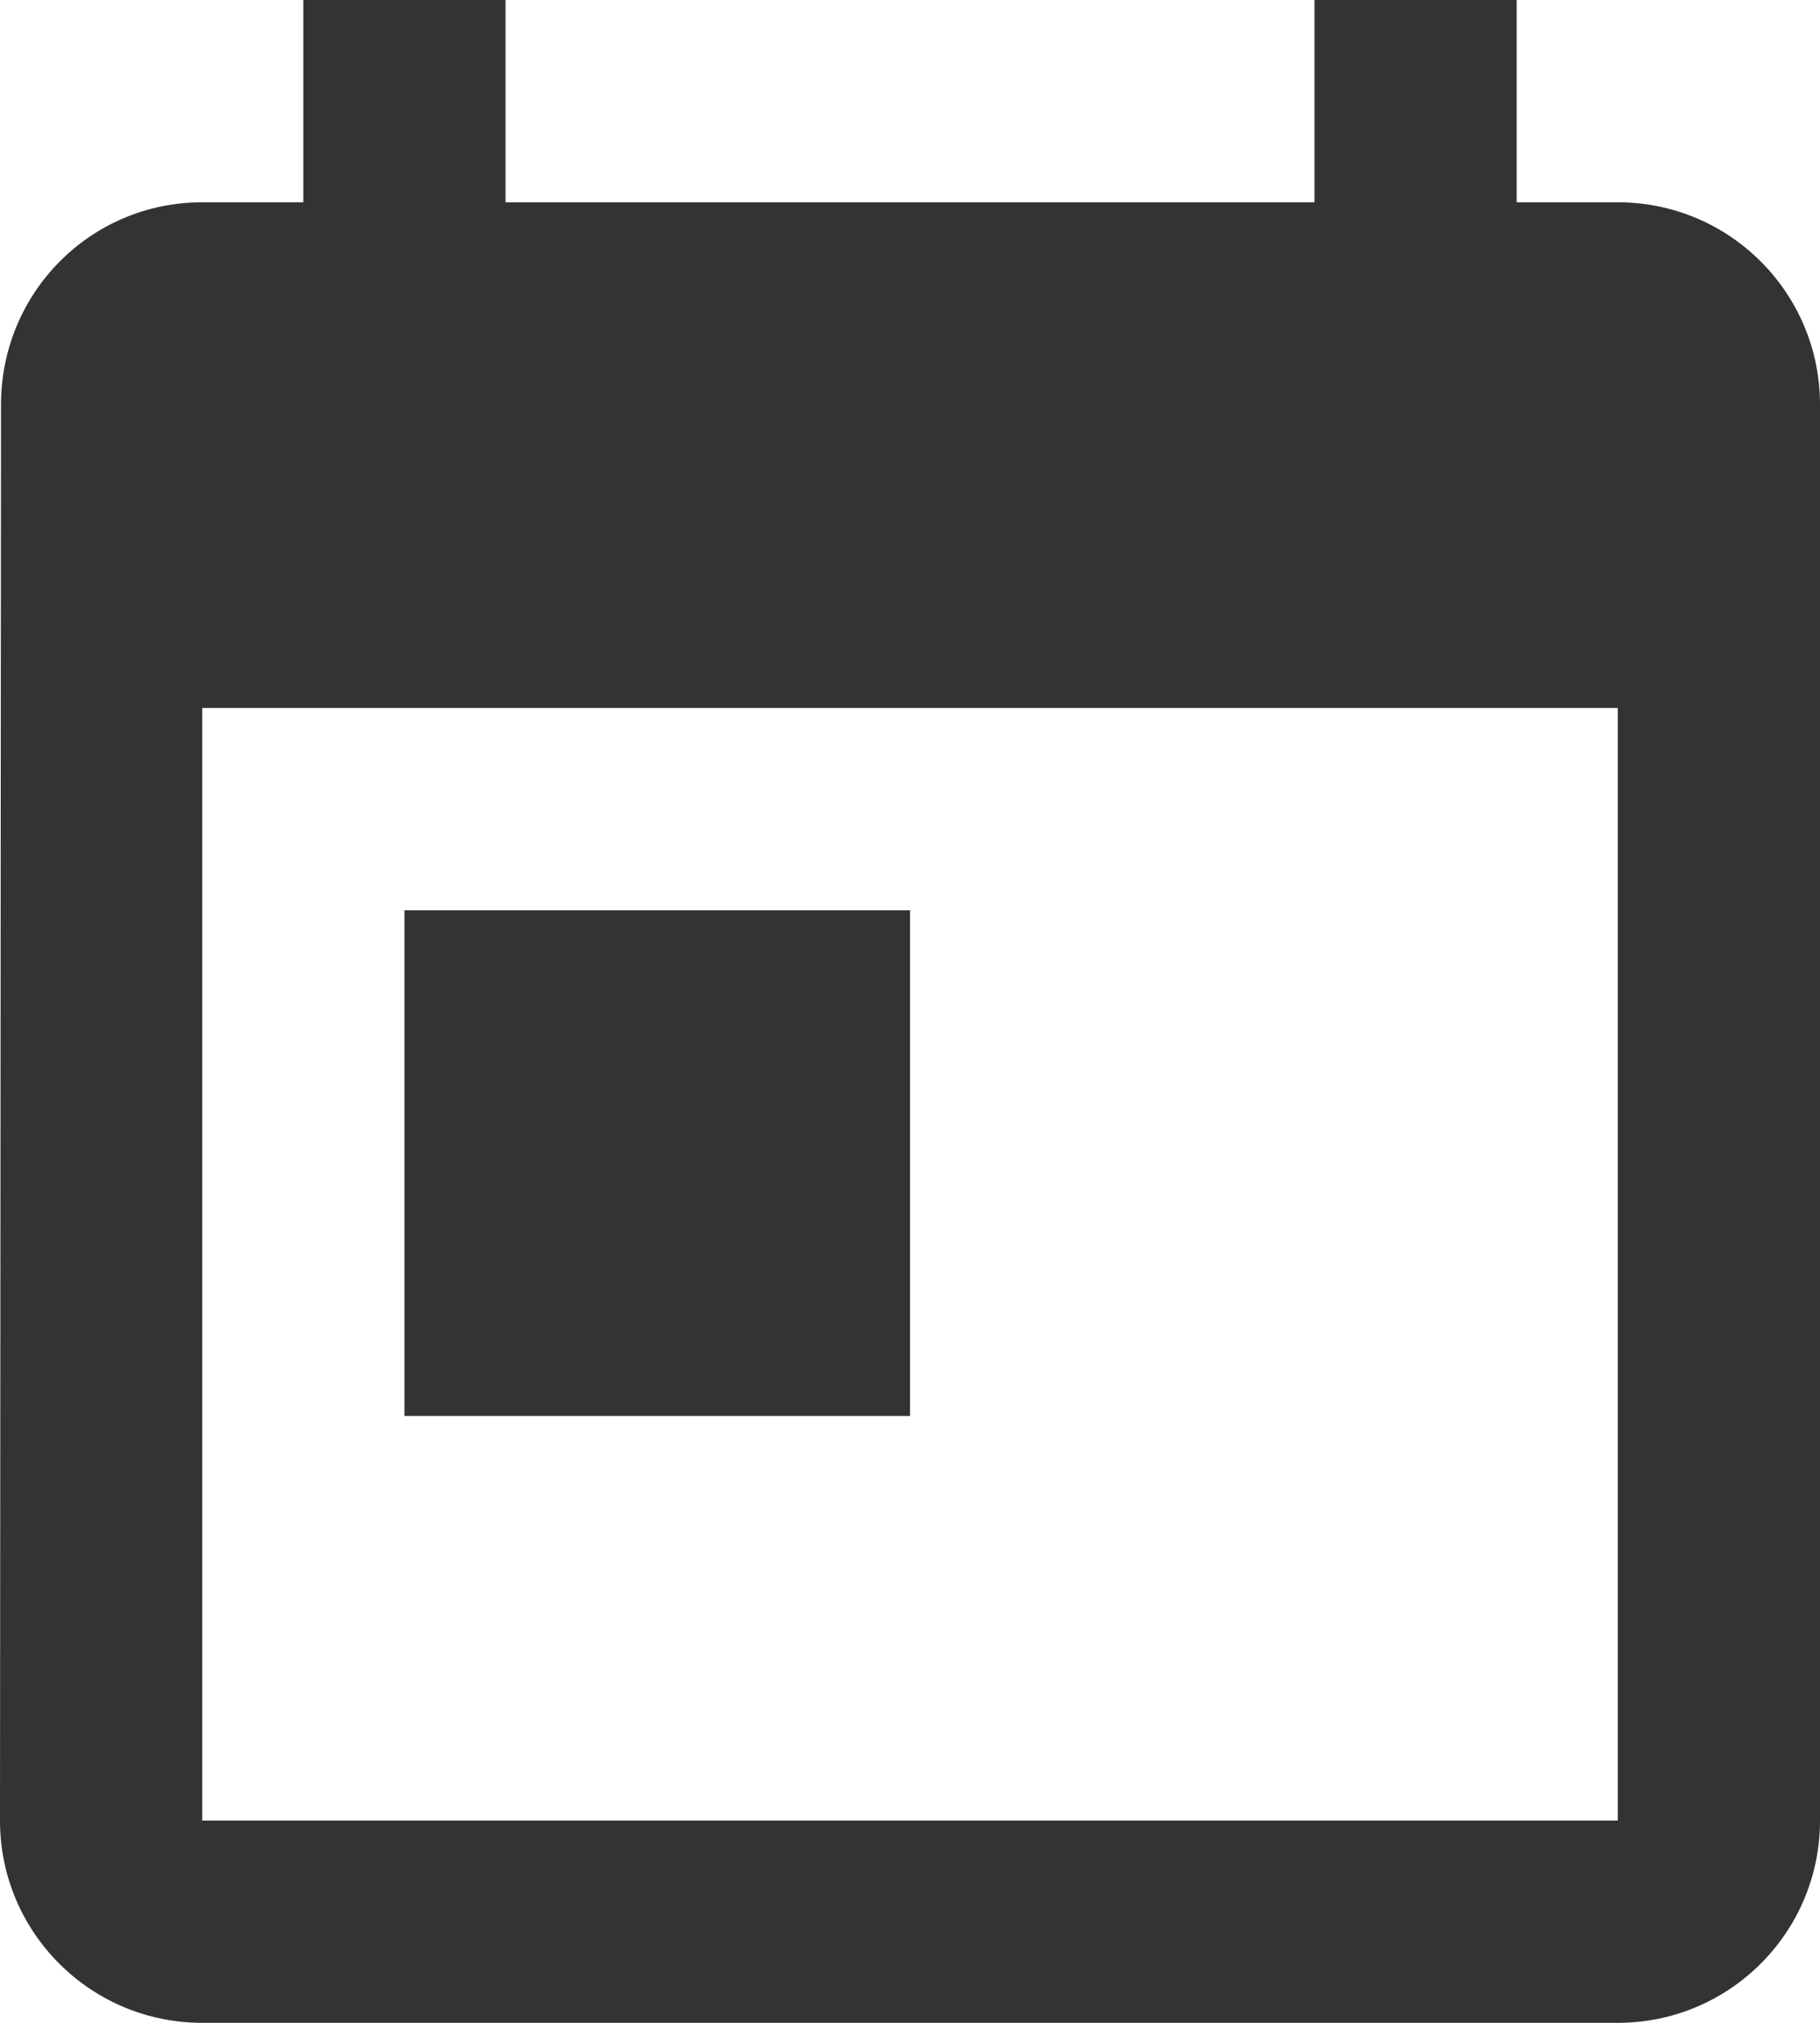 <svg width="18" height="20" viewBox="0 0 18 20" fill="none" xmlns="http://www.w3.org/2000/svg">
<path d="M16 2H15V0H13V2H5V0H3V2H2C0.895 2 0.01 2.895 0.01 4L0 18C0 19.105 0.895 20 2 20H16C17.105 20 18 19.105 18 18V4C18 2.895 17.105 2 16 2ZM16 18H2V7H16V18ZM4 9H9V14H4V9Z" fill="#333333"/>
</svg>
